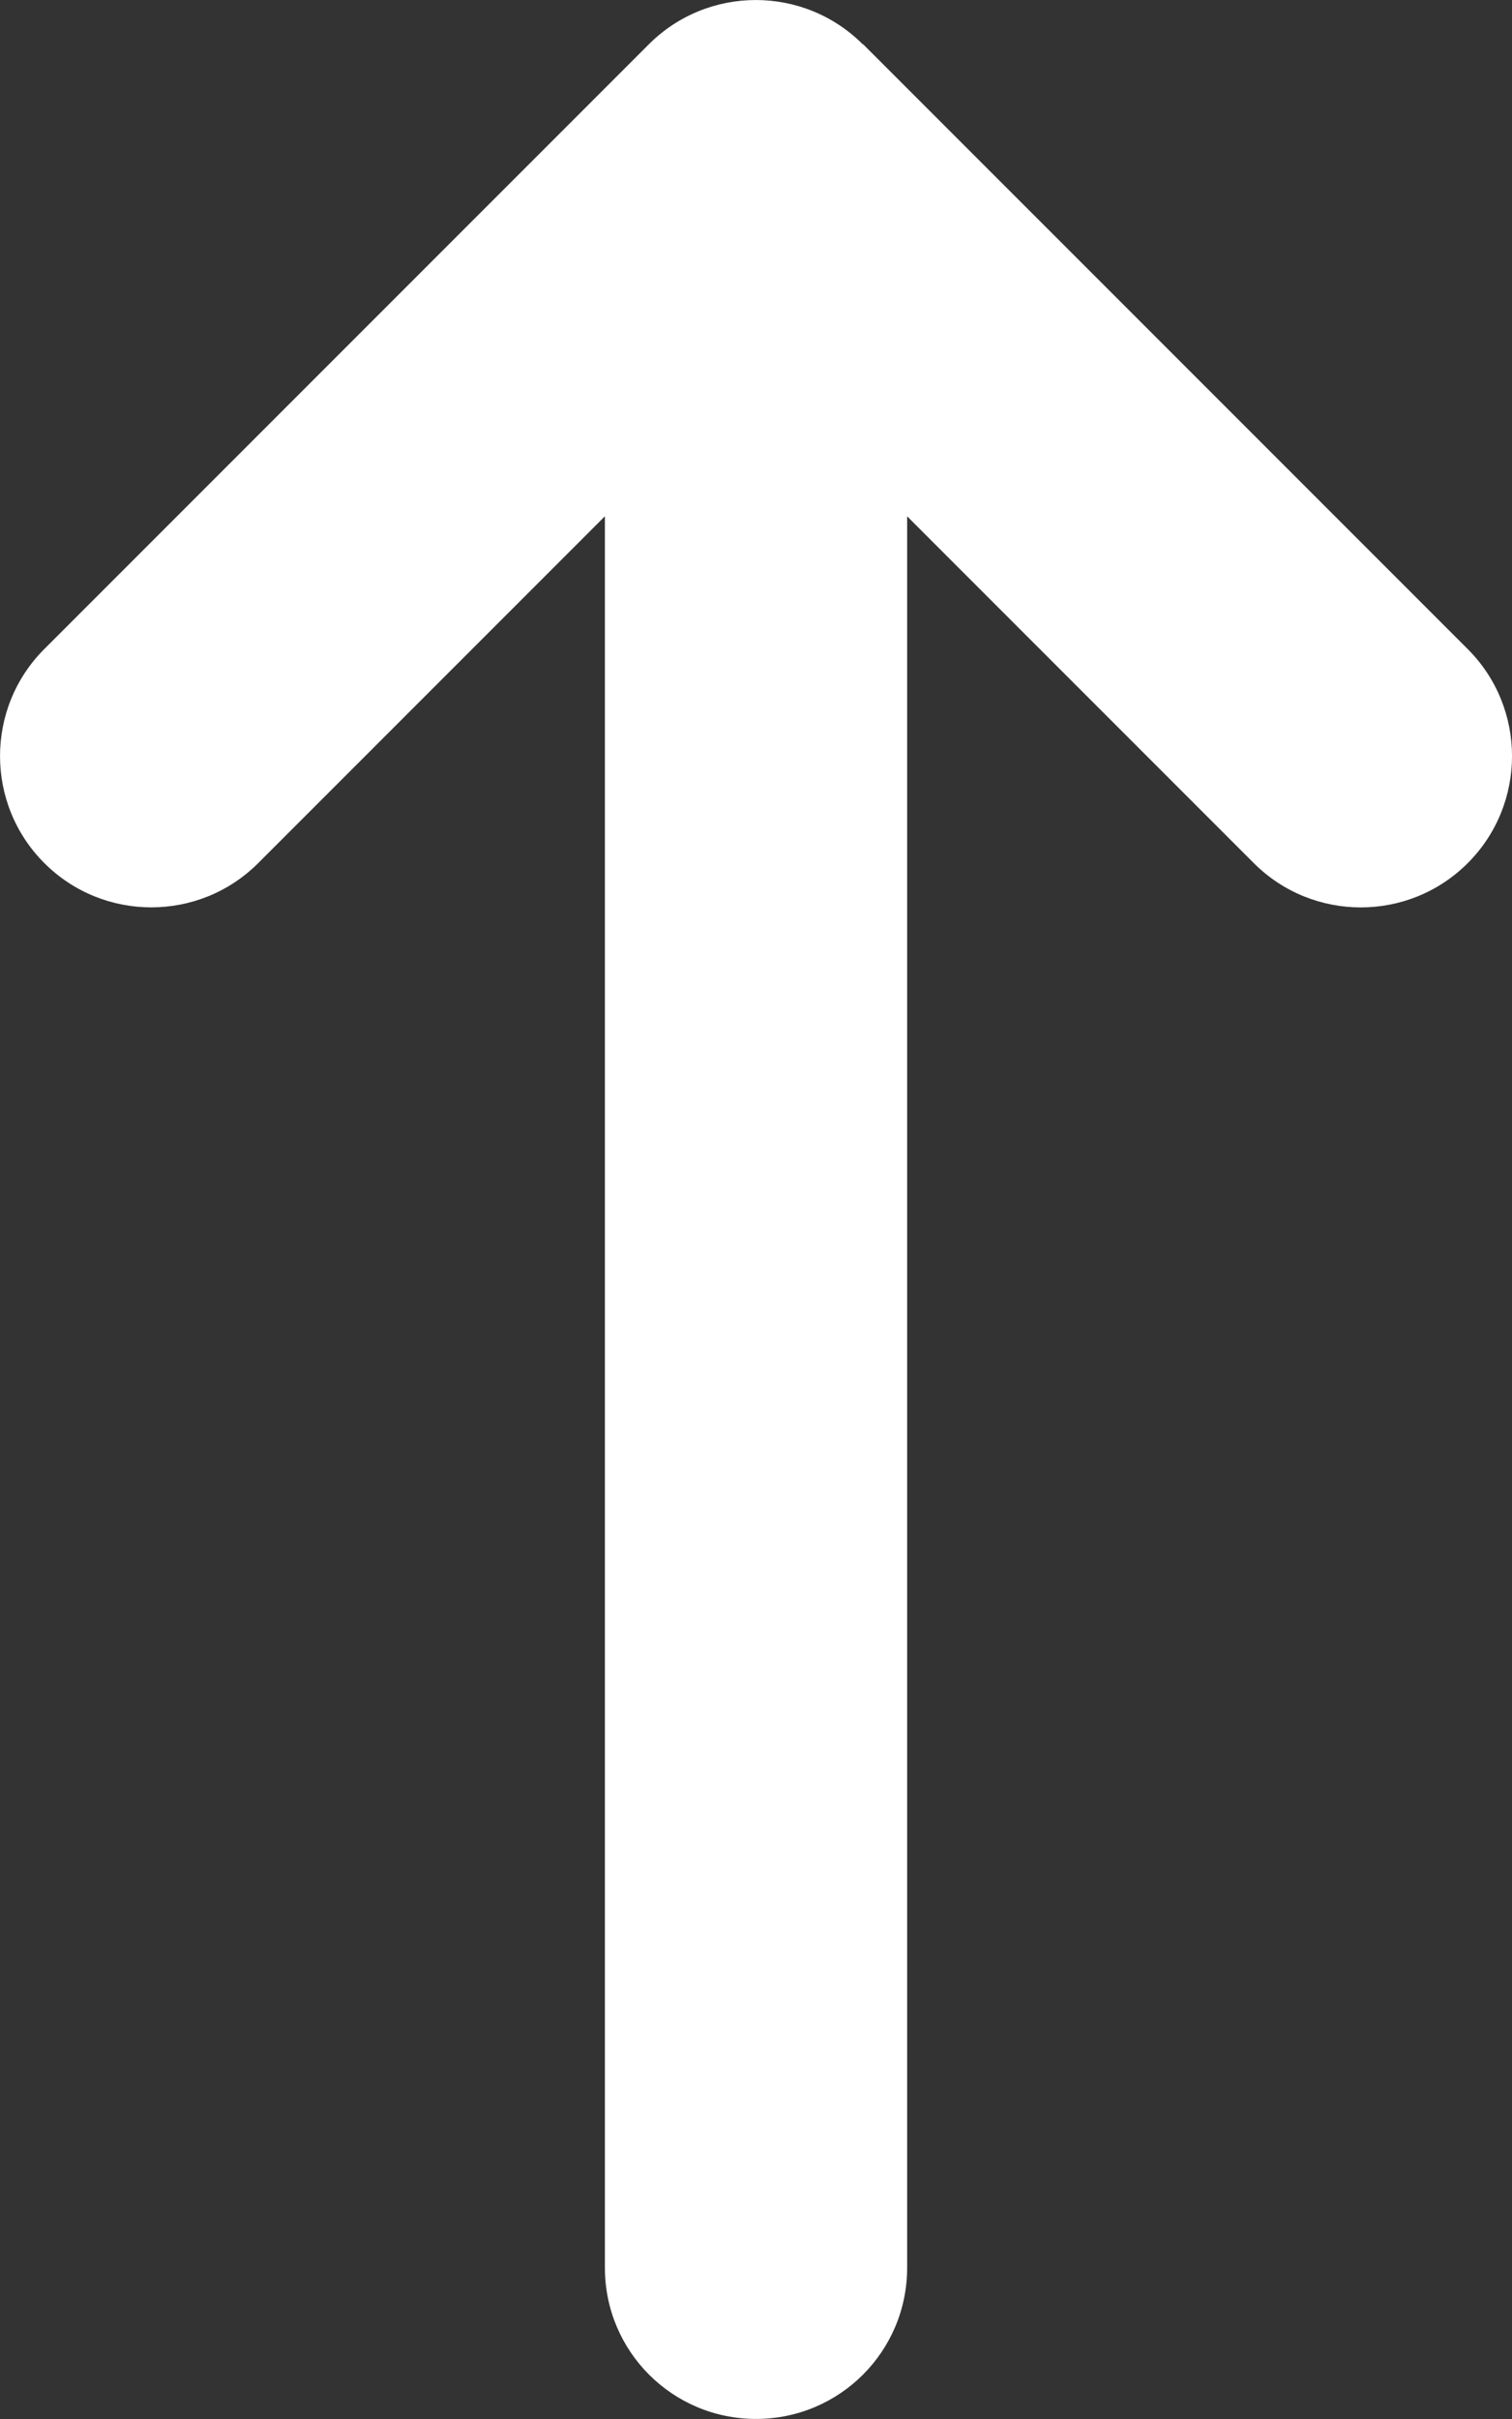 <?xml version="1.0" encoding="UTF-8"?>
<svg id="_レイヤー_1" data-name="レイヤー 1" xmlns="http://www.w3.org/2000/svg" viewBox="0 0 320.15 511.98">
  <rect x="0" y="0" width="320.15" height="511.98" fill="#333333" stroke="none"/>
  <defs>
    <style>
      .cls-1 {
        fill: #fff;
        stroke-width: 0px;
      }
    </style>
  </defs>
  <path class="cls-1" d="m182.68,9.38c-12.5-12.5-32.8-12.5-45.3,0L9.38,137.37c-12.5,12.5-12.5,32.8,0,45.3s32.8,12.5,45.3,0l73.4-73.4v370.7c0,17.7,14.3,32,32,32s32-14.3,32-32V109.28l73.4,73.4c12.5,12.5,32.8,12.5,45.3,0s12.5-32.8,0-45.3L182.77,9.38h-.1Z"/>
</svg>